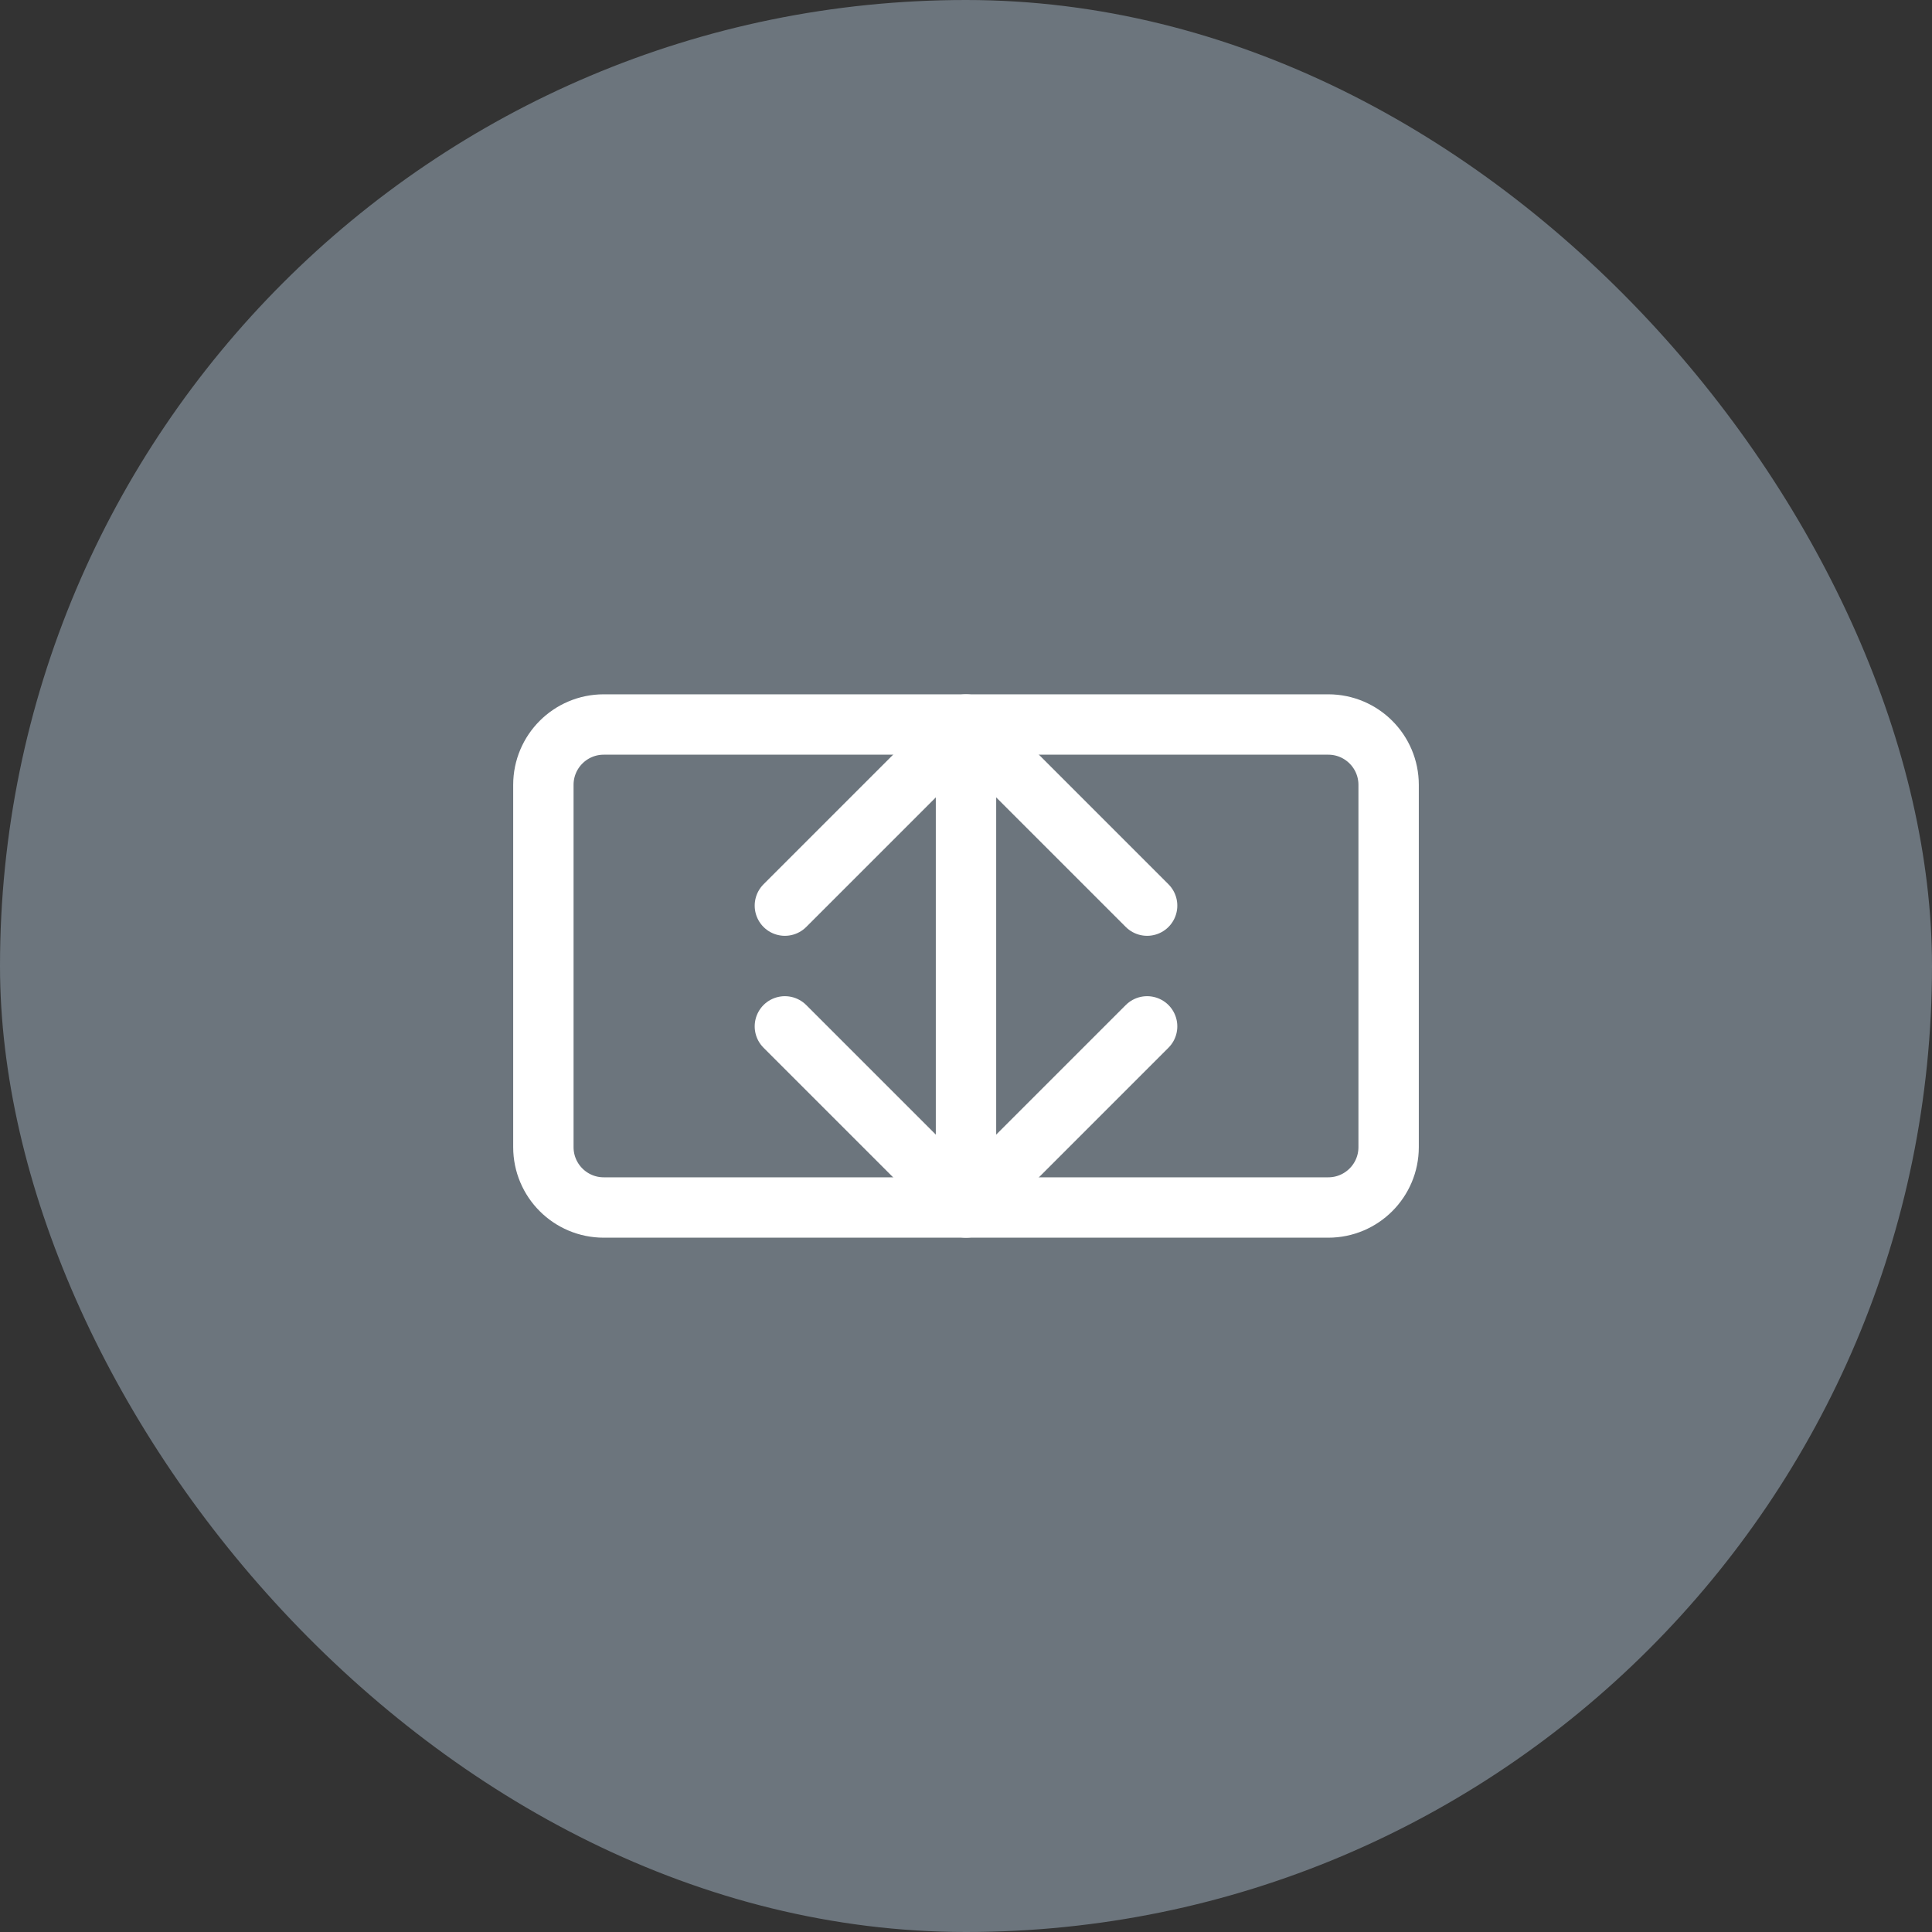 <?xml version="1.0" encoding="UTF-8"?>
<svg width="64" height="64" viewBox="0 0 64 64" fill="none" xmlns="http://www.w3.org/2000/svg">
    <rect x="0" y="0" width="64" height="64" fill="#333333" stroke="none"/>
    <rect width="64" height="64" rx="32" fill="#6C757D"/>
    <path d="M44 24H20C18.895 24 18 24.895 18 26V38C18 39.105 18.895 40 20 40H44C45.105 40 46 39.105 46 38V26C46 24.895 45.105 24 44 24Z" stroke="white" stroke-width="2"/>
    <path d="M32 24V40" stroke="white" stroke-width="2"/>
    <path d="M26 30L32 24L38 30" stroke="white" stroke-width="2" stroke-linecap="round" stroke-linejoin="round"/>
    <path d="M26 34L32 40L38 34" stroke="white" stroke-width="2" stroke-linecap="round" stroke-linejoin="round"/>
</svg> 